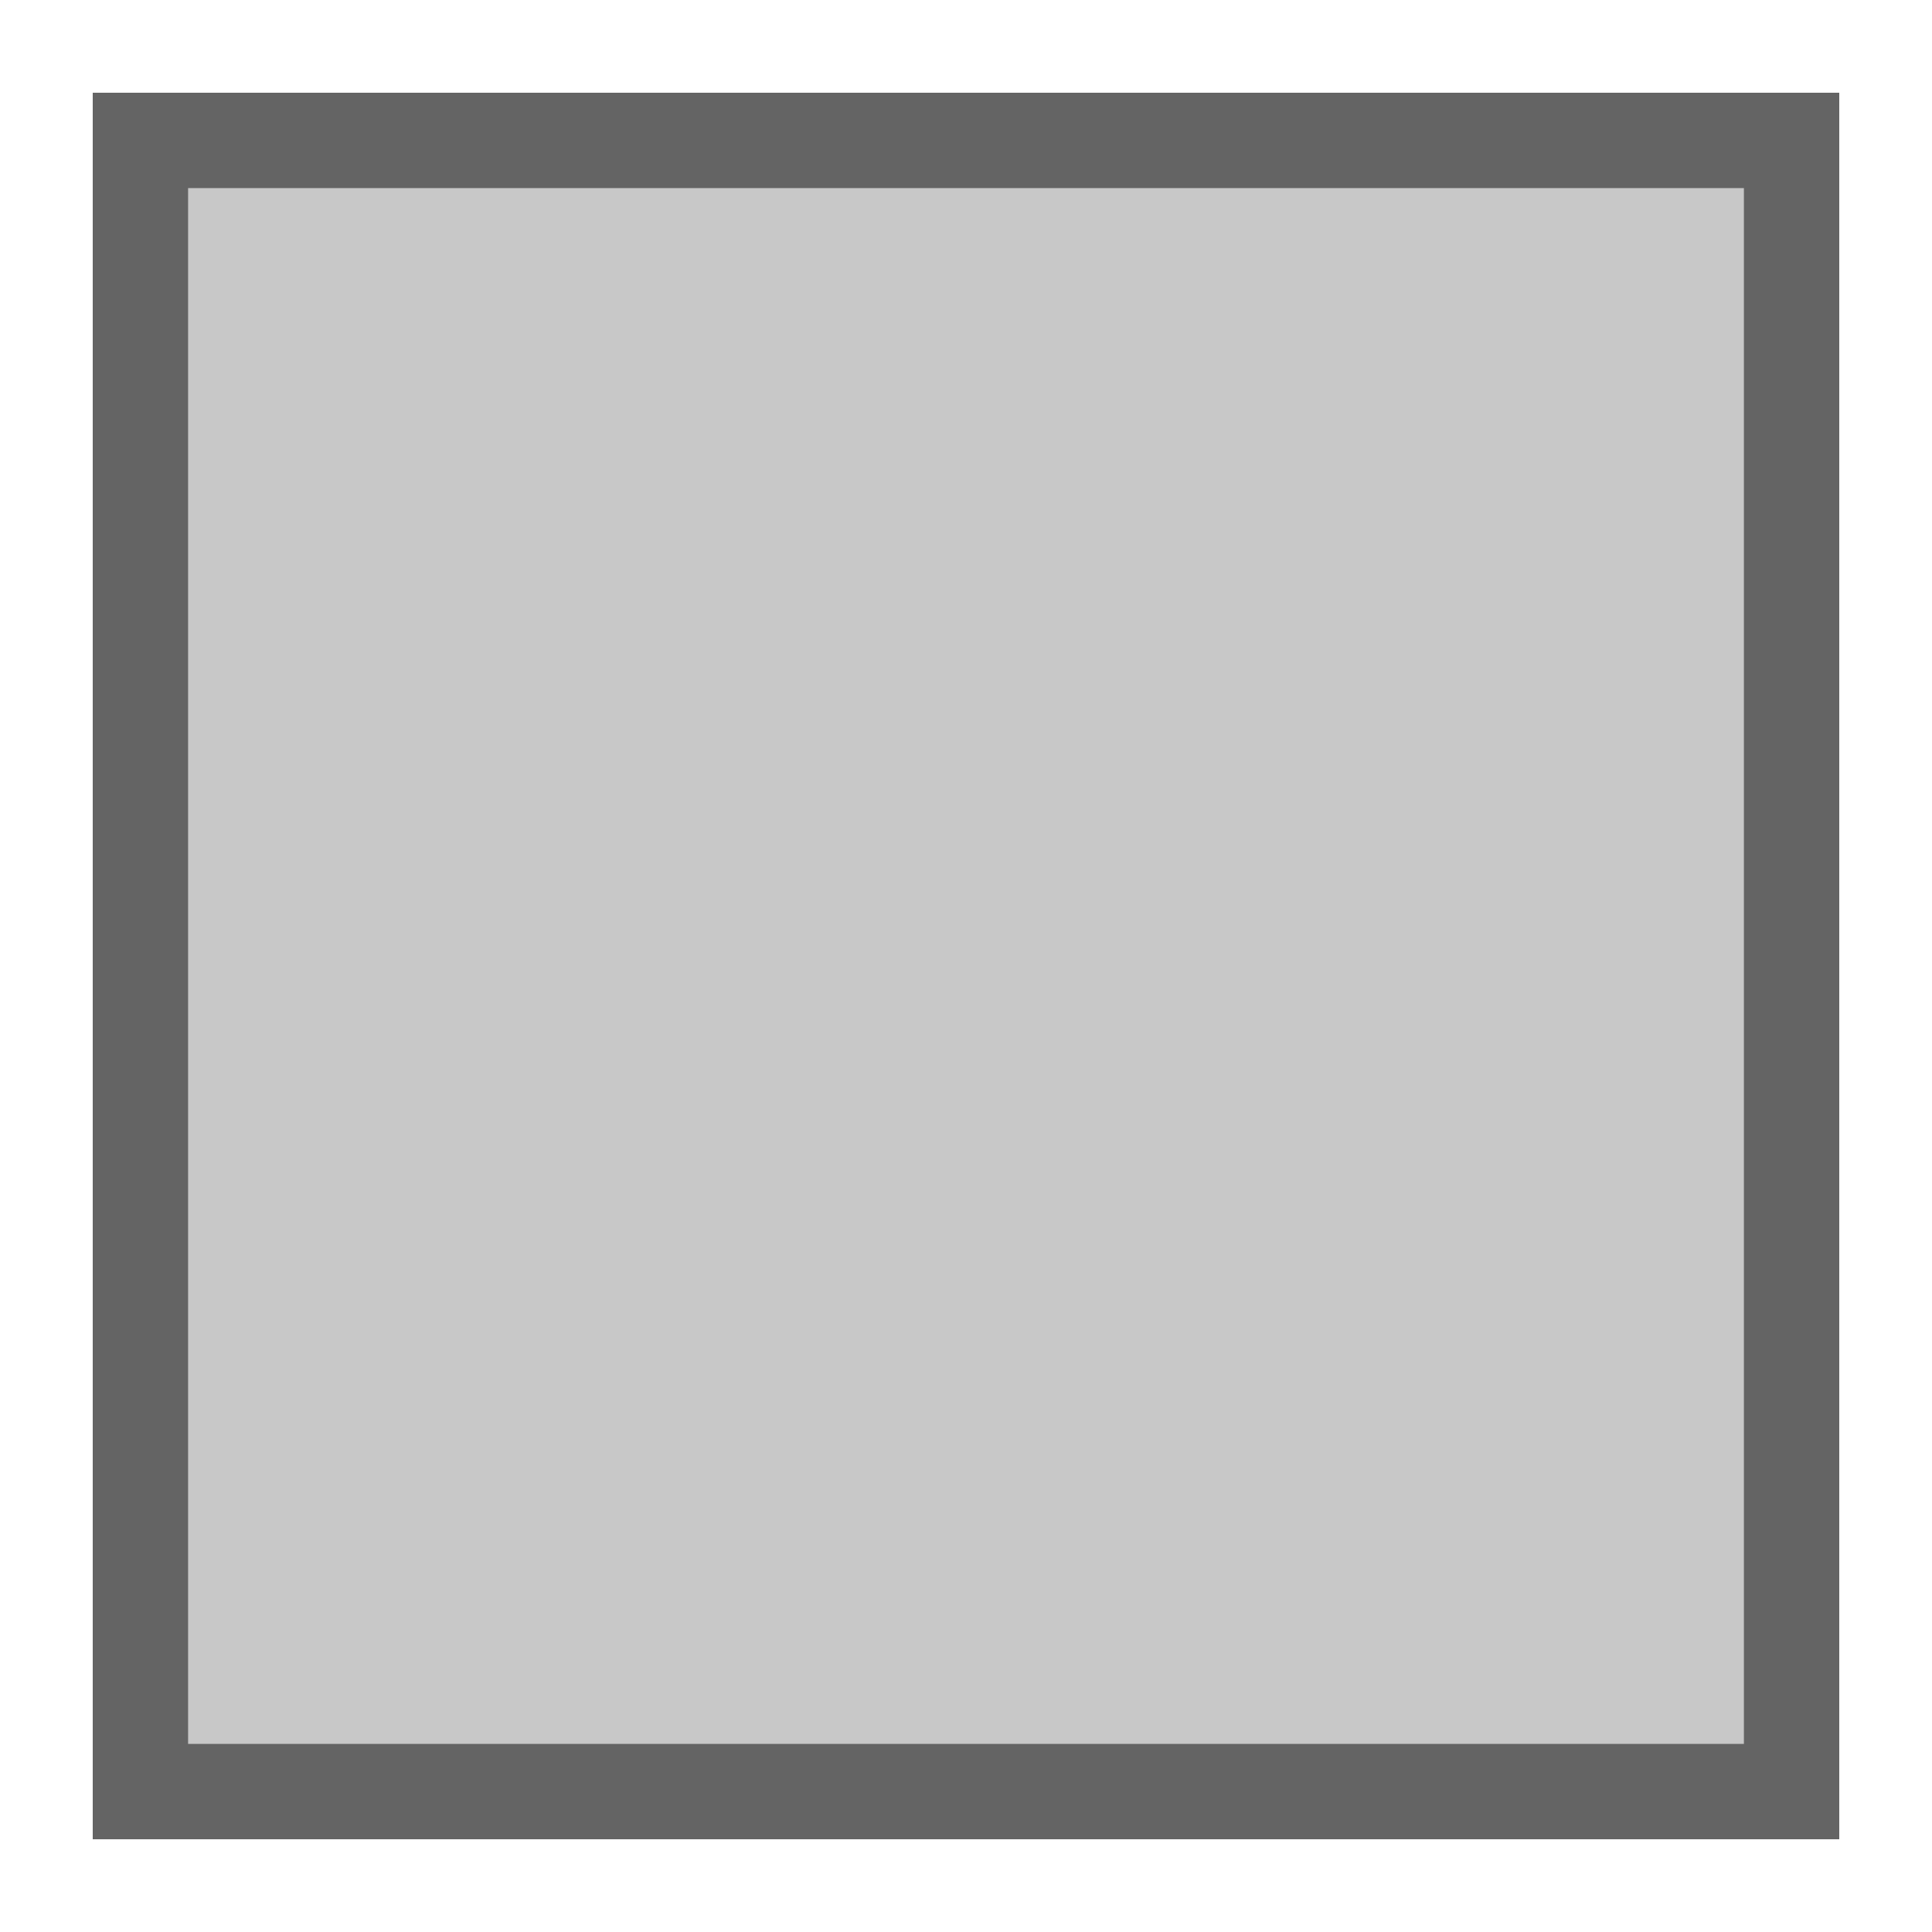 <?xml version="1.0" encoding="UTF-8" standalone="no"?>
<!-- Created with Inkscape (http://www.inkscape.org/) -->

<svg
   xmlns:dc="http://purl.org/dc/elements/1.1/"
   xmlns:cc="http://creativecommons.org/ns#"
   xmlns:rdf="http://www.w3.org/1999/02/22-rdf-syntax-ns#"
   xmlns:svg="http://www.w3.org/2000/svg"
   xmlns="http://www.w3.org/2000/svg"
   xmlns:sodipodi="http://sodipodi.sourceforge.net/DTD/sodipodi-0.dtd"
   xmlns:inkscape="http://www.inkscape.org/namespaces/inkscape"
   version="1.0"
   width="25"
   height="25"
   id="svg1886"
   sodipodi:docname="grey-square.svg"
   inkscape:version="0.92.3 (2405546, 2018-03-11)">
  <sodipodi:namedview
     pagecolor="#ffffff"
     bordercolor="#666666"
     borderopacity="1"
     objecttolerance="10"
     gridtolerance="10"
     guidetolerance="10"
     inkscape:pageopacity="0"
     inkscape:pageshadow="2"
     inkscape:window-width="913"
     inkscape:window-height="563"
     id="namedview1554"
     showgrid="false"
     inkscape:zoom="9.44"
     inkscape:cx="12.5"
     inkscape:cy="12.5"
     inkscape:window-x="360"
     inkscape:window-y="561"
     inkscape:window-maximized="0"
     inkscape:current-layer="svg1886" />
  <defs
     id="defs1888" />
  <path
     d="M 1.817,1.817 L 23.183,1.817 L 23.183,23.183 L 1.817,23.183 L 1.817,1.817 z "
     style="fill:#c8c8c8;stroke:#646464;stroke-width:1.234;stroke-miterlimit:4;stroke-dasharray:none;fill-opacity:1;stroke-opacity:1"
     id="Square" />
</svg>
